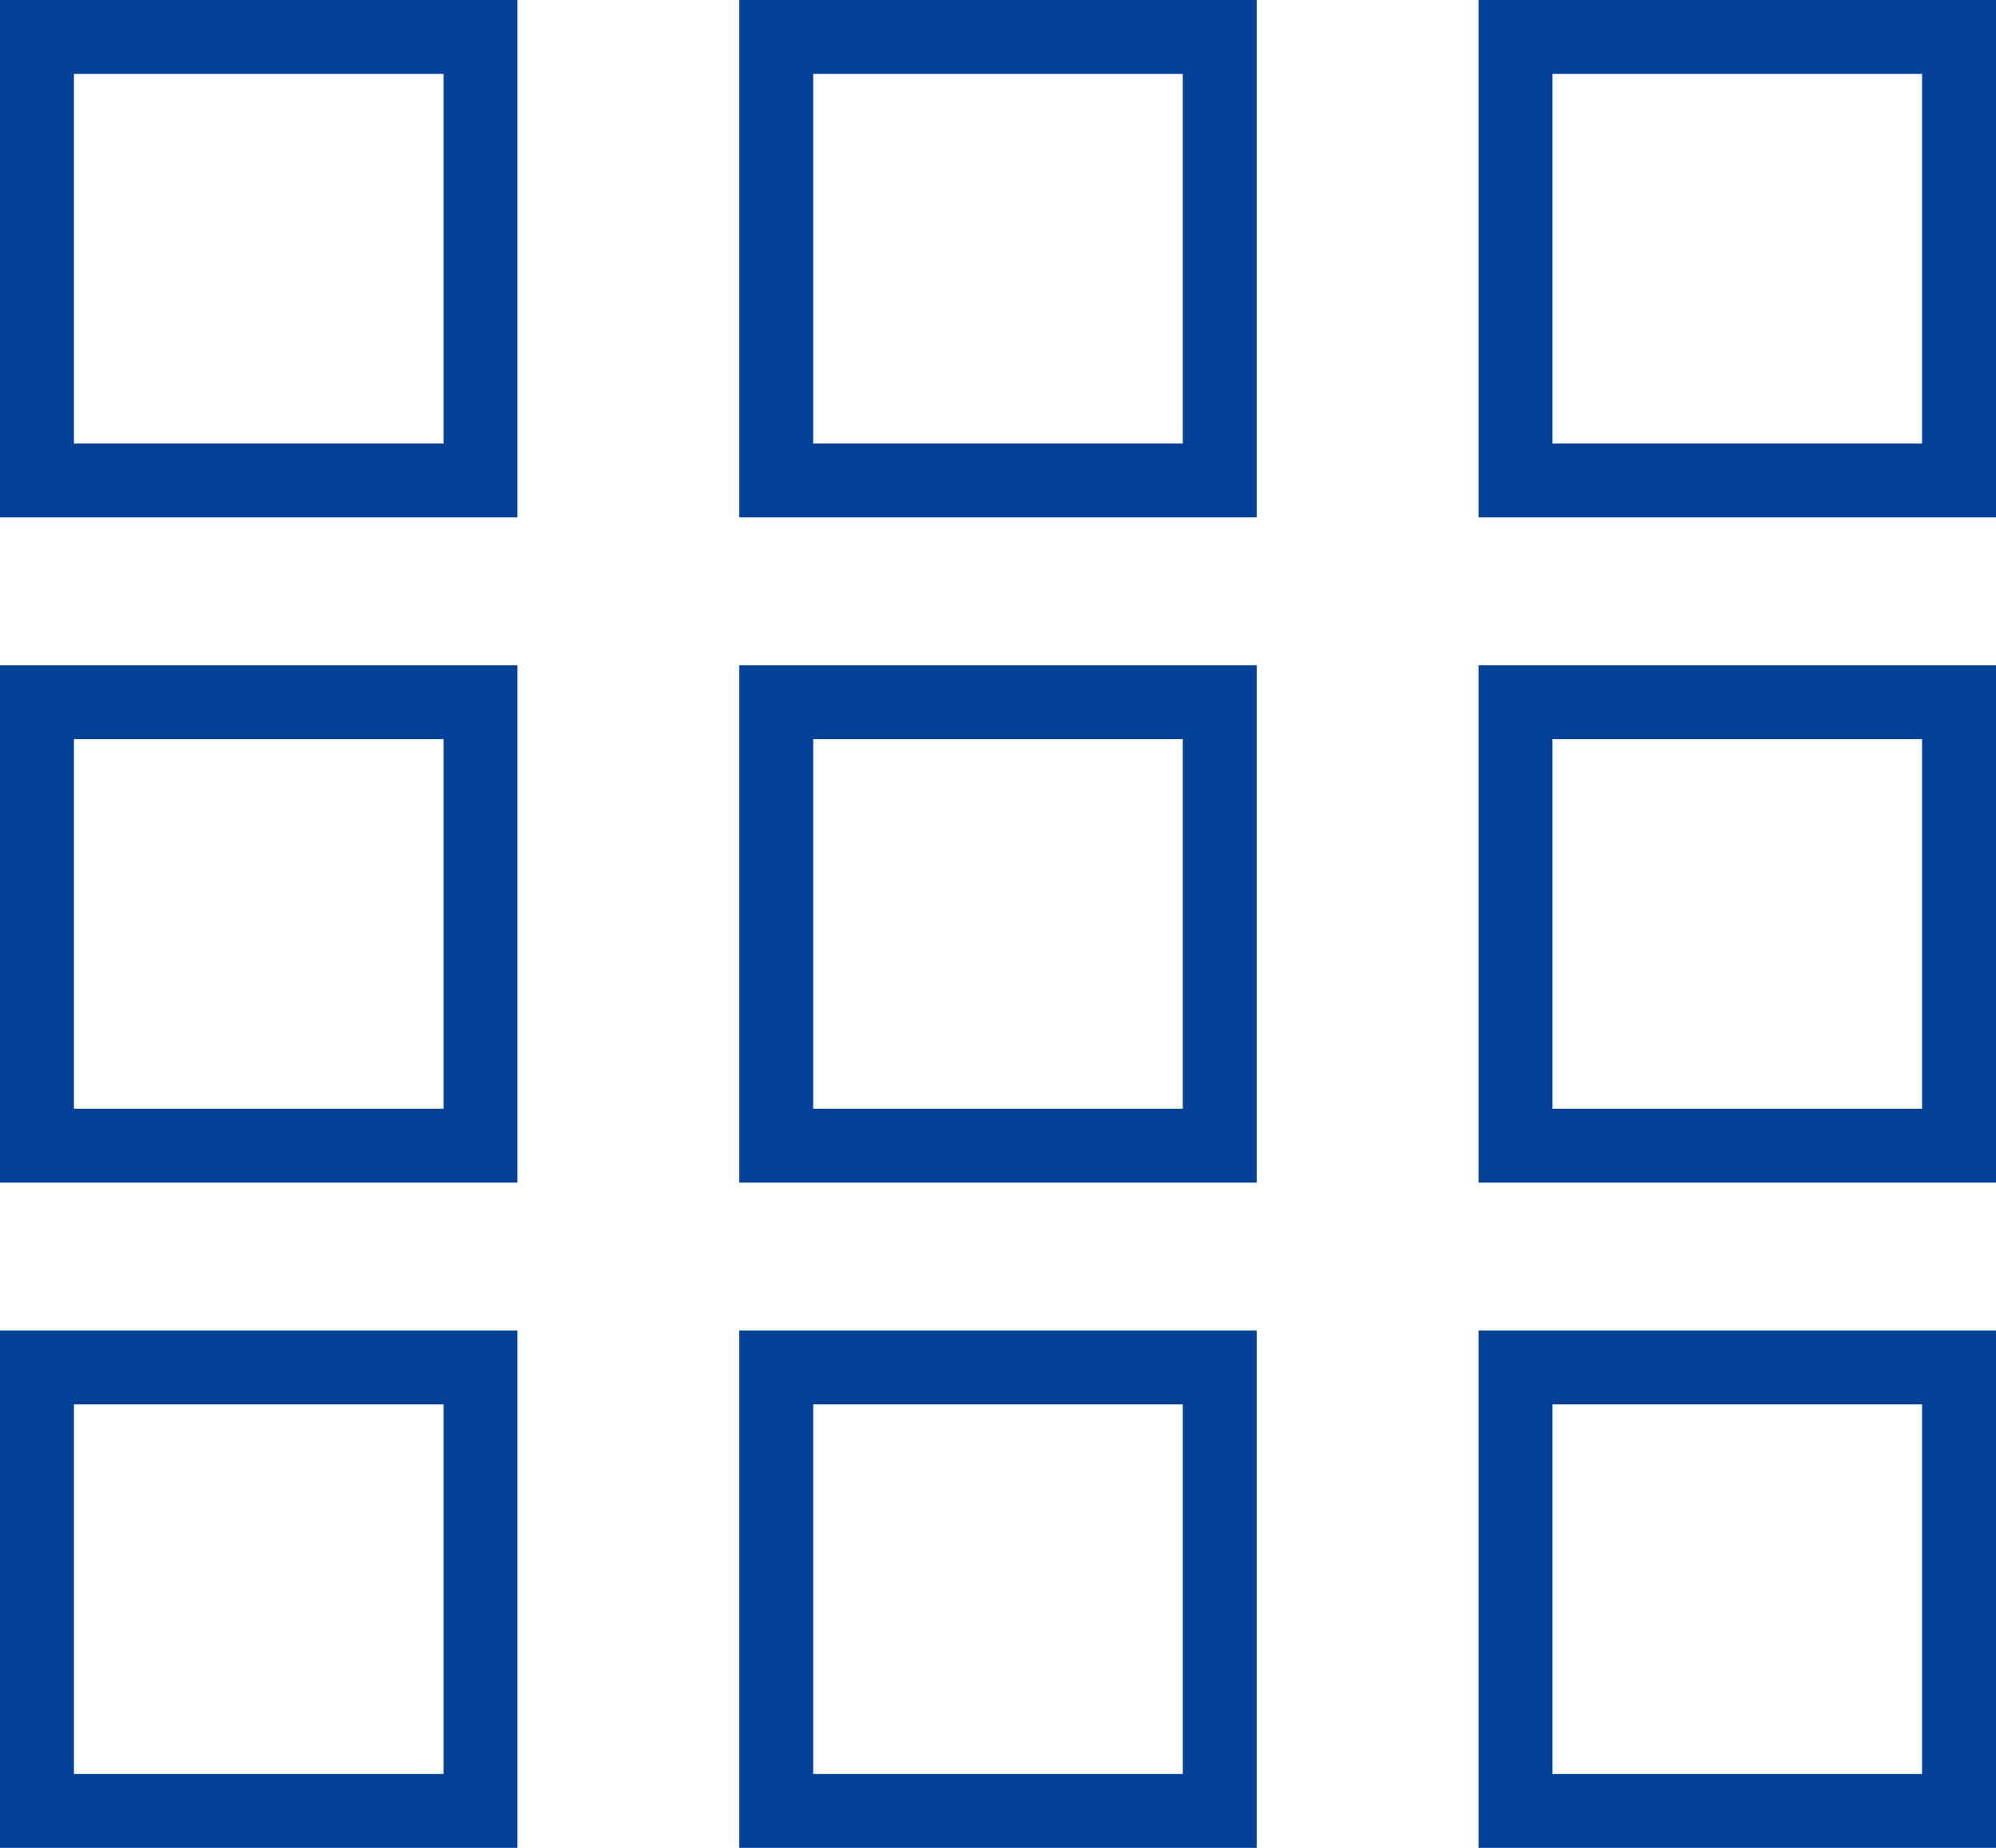 <svg xmlns="http://www.w3.org/2000/svg" width="54" height="50" viewBox="0 0 54 50">
  <g id="Group_65" data-name="Group 65" transform="translate(-1707 -1185)">
    <g id="Group_62" data-name="Group 62">
      <g id="Rectangle_31" data-name="Rectangle 31" transform="translate(1707 1185)" fill="none" stroke="#004195" stroke-width="2">
        <rect width="14" height="14" stroke="none"/>
        <rect x="1" y="1" width="12" height="12" fill="none"/>
      </g>
      <g id="Rectangle_32" data-name="Rectangle 32" transform="translate(1727 1185)" fill="none" stroke="#004195" stroke-width="2">
        <rect width="14" height="14" stroke="none"/>
        <rect x="1" y="1" width="12" height="12" fill="none"/>
      </g>
      <g id="Rectangle_33" data-name="Rectangle 33" transform="translate(1747 1185)" fill="none" stroke="#004195" stroke-width="2">
        <rect width="14" height="14" stroke="none"/>
        <rect x="1" y="1" width="12" height="12" fill="none"/>
      </g>
    </g>
    <g id="Group_63" data-name="Group 63" transform="translate(0 18)">
      <g id="Rectangle_31-2" data-name="Rectangle 31" transform="translate(1707 1185)" fill="none" stroke="#004195" stroke-width="2">
        <rect width="14" height="14" stroke="none"/>
        <rect x="1" y="1" width="12" height="12" fill="none"/>
      </g>
      <g id="Rectangle_32-2" data-name="Rectangle 32" transform="translate(1727 1185)" fill="none" stroke="#004195" stroke-width="2">
        <rect width="14" height="14" stroke="none"/>
        <rect x="1" y="1" width="12" height="12" fill="none"/>
      </g>
      <g id="Rectangle_33-2" data-name="Rectangle 33" transform="translate(1747 1185)" fill="none" stroke="#004195" stroke-width="2">
        <rect width="14" height="14" stroke="none"/>
        <rect x="1" y="1" width="12" height="12" fill="none"/>
      </g>
    </g>
    <g id="Group_64" data-name="Group 64" transform="translate(0 36)">
      <g id="Rectangle_31-3" data-name="Rectangle 31" transform="translate(1707 1185)" fill="none" stroke="#004195" stroke-width="2">
        <rect width="14" height="14" stroke="none"/>
        <rect x="1" y="1" width="12" height="12" fill="none"/>
      </g>
      <g id="Rectangle_32-3" data-name="Rectangle 32" transform="translate(1727 1185)" fill="none" stroke="#004195" stroke-width="2">
        <rect width="14" height="14" stroke="none"/>
        <rect x="1" y="1" width="12" height="12" fill="none"/>
      </g>
      <g id="Rectangle_33-3" data-name="Rectangle 33" transform="translate(1747 1185)" fill="none" stroke="#004195" stroke-width="2">
        <rect width="14" height="14" stroke="none"/>
        <rect x="1" y="1" width="12" height="12" fill="none"/>
      </g>
    </g>
  </g>
</svg>
